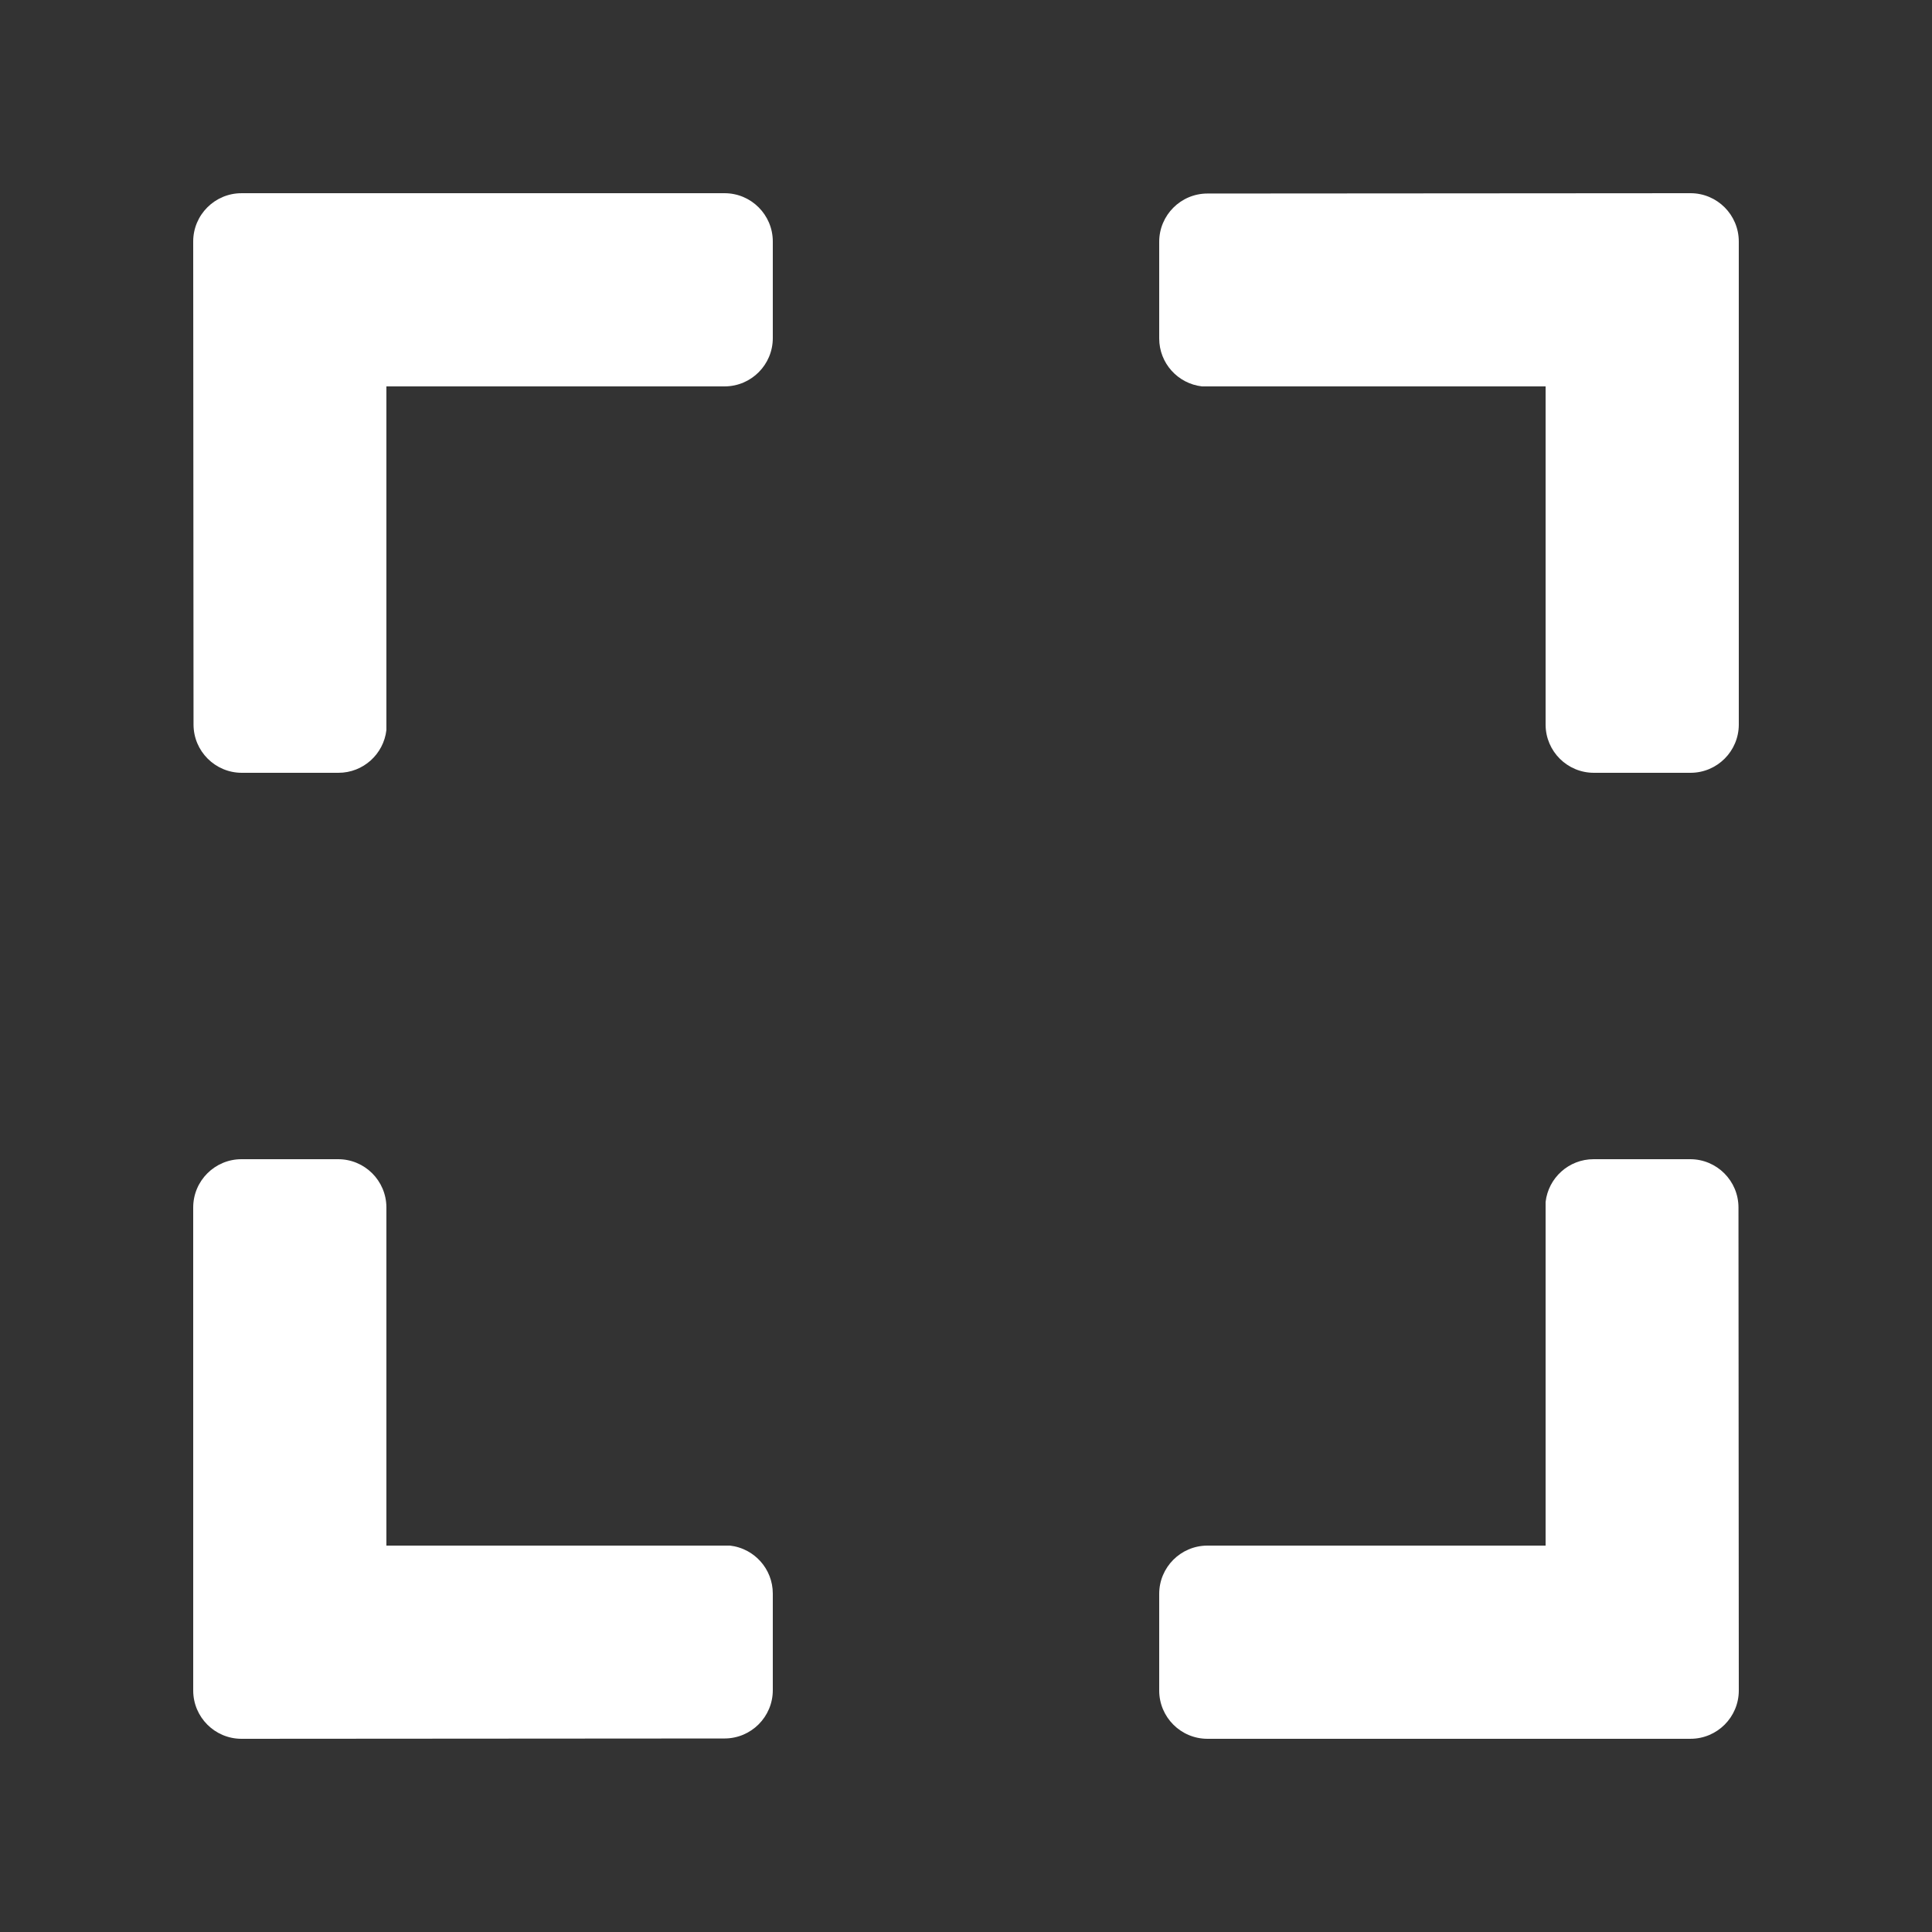 <?xml version="1.0" encoding="utf-8"?>
<!-- Generator: Adobe Illustrator 21.1.0, SVG Export Plug-In . SVG Version: 6.00 Build 0)  -->
<svg version="1.1" xmlns="http://www.w3.org/2000/svg" xmlns:xlink="http://www.w3.org/1999/xlink" x="0px" y="0px"
	 viewBox="0 0 480 480" style="enable-background:new 0 0 480 480;" xml:space="preserve">
<rect x="0" y="0" width="480" height="480" fill="#333333" stroke="none"/>
<g id="Icones">
	<path style="fill:#FFFFFF;" d="M431.919,299.997c-0.002-6.626-5.374-11.997-12-11.997h-24.004
		c-6.162,0-11.232,4.646-11.915,10.624V384h-84.074C293.333,384.04,288,389.394,288,395.996V420
		c0,6.626,5.37,11.998,11.996,12l120-0.004c6.63,0.002,12.006-5.373,12.004-12.003L431.919,299.997z"/>
	<path style="fill:#FFFFFF;" d="M431.996,60.004c0.002-6.63-5.373-12.006-12.004-12.004l-119.996,0.081
		c-6.626,0.002-11.996,5.374-11.996,12v24.003c0,6.162,4.646,11.232,10.624,11.915H384v84.078
		C384.04,186.671,389.394,192,395.996,192H420c6.626,0,11.998-5.37,12-11.996L431.996,60.004z"/>
	<path style="fill:#FFFFFF;" d="M180.004,48l-120,0.004C53.373,48.002,47.998,53.377,48,60.007l0.081,119.996
		c0.002,6.626,5.374,11.997,12,11.997h24.004c6.162,0,11.232-4.646,11.915-10.624V96h84.074
		C186.667,95.96,192,90.606,192,84.004V60C192,53.374,186.63,48.002,180.004,48z"/>
	<path style="fill:#FFFFFF;" d="M181.376,384H96v-84.074C95.96,293.333,90.606,288,84.004,288H60
		c-6.626,0-11.998,5.37-12,11.996l0.004,120c-0.002,6.63,5.373,12.006,12.004,12.004l119.996-0.081
		c6.626-0.002,11.996-5.374,11.996-12V395.915C192,389.754,187.354,384.684,181.376,384z"/>
</g>
<g id="Mesures_x2C__etc." style="display:none;">
</g>
</svg>
